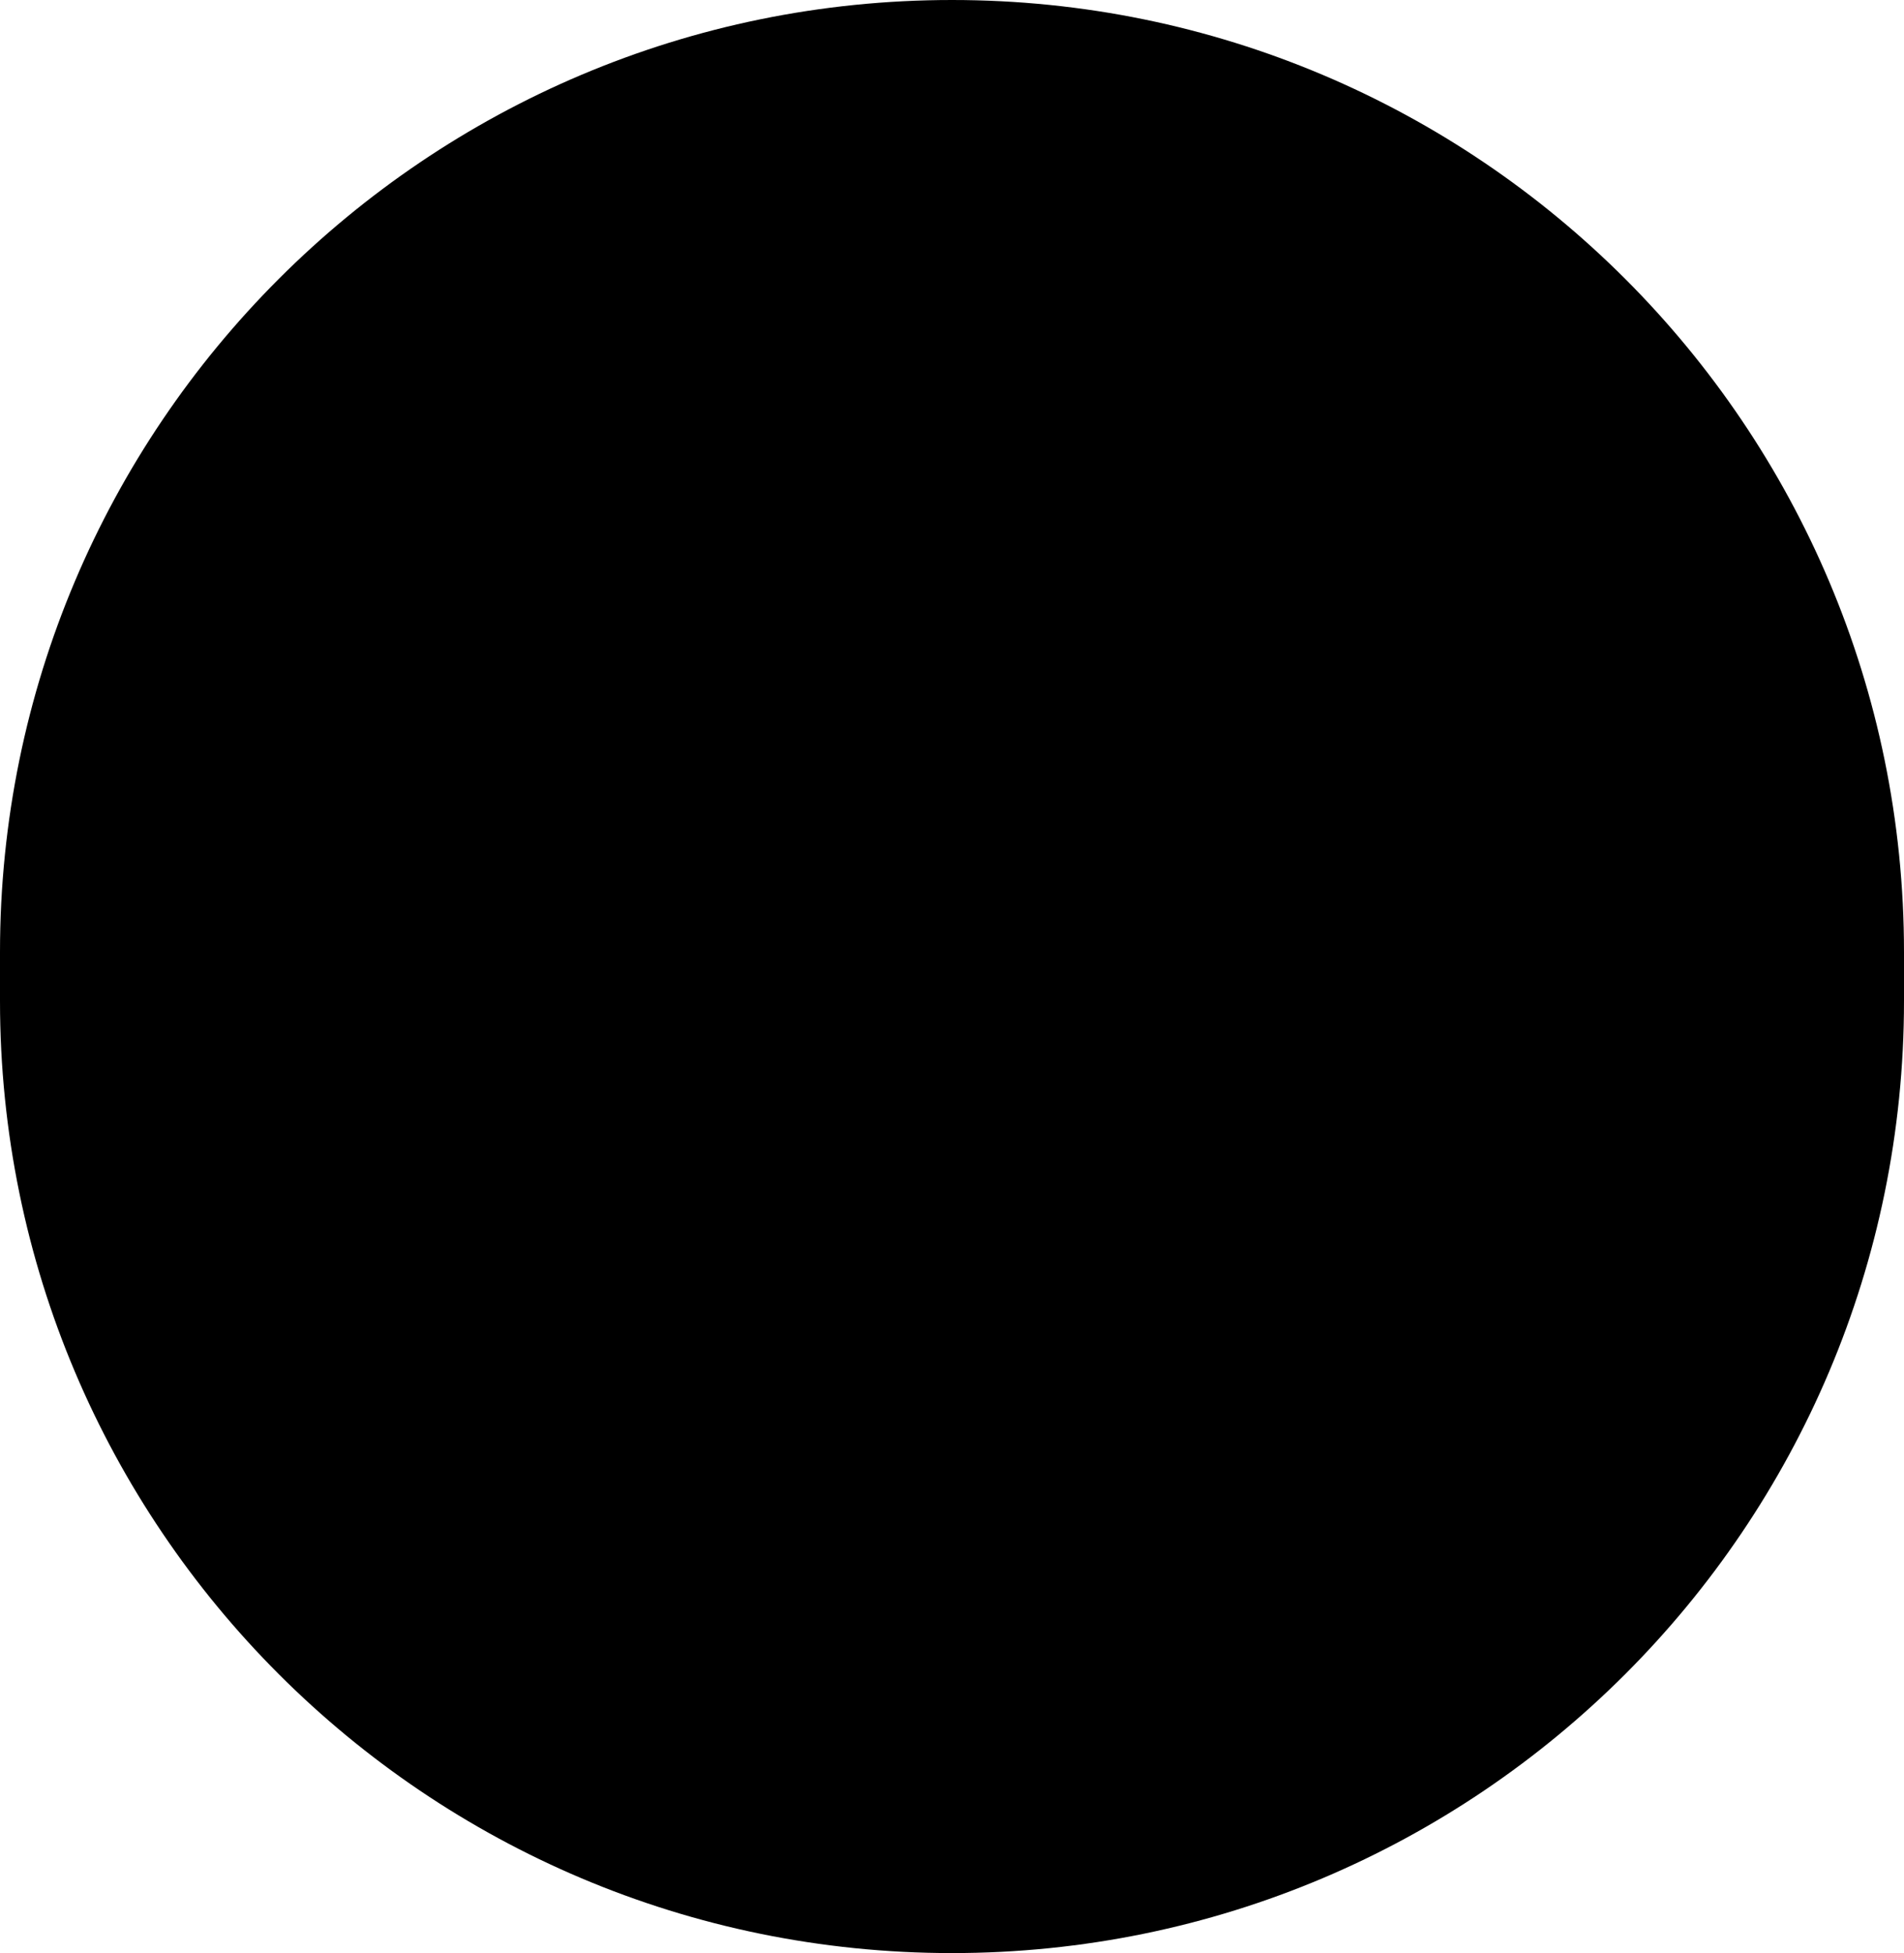 <svg viewBox="0 0 39 40" xmlns="http://www.w3.org/2000/svg">
    <path d="M0 19.5C0 8.73 8.73 0 19.5 0C30.27 0 39 8.73 39 19.5V20.5C39 31.27 30.27 40 19.5 40C8.73 40 0 31.27 0 20.5V19.5Z"/>
    <path d="M10.896 21.6H24.576C22.956 22.7 21.736 24.46 21.276 26.12L22.696 26.64C23.496 24.28 25.236 21.6 28.096 21.6V20.18C25.236 20.18 23.496 17.5 22.696 15.14L21.276 15.66C21.736 17.34 22.976 19.1 24.596 20.2H10.896V21.6Z"/>
</svg>
